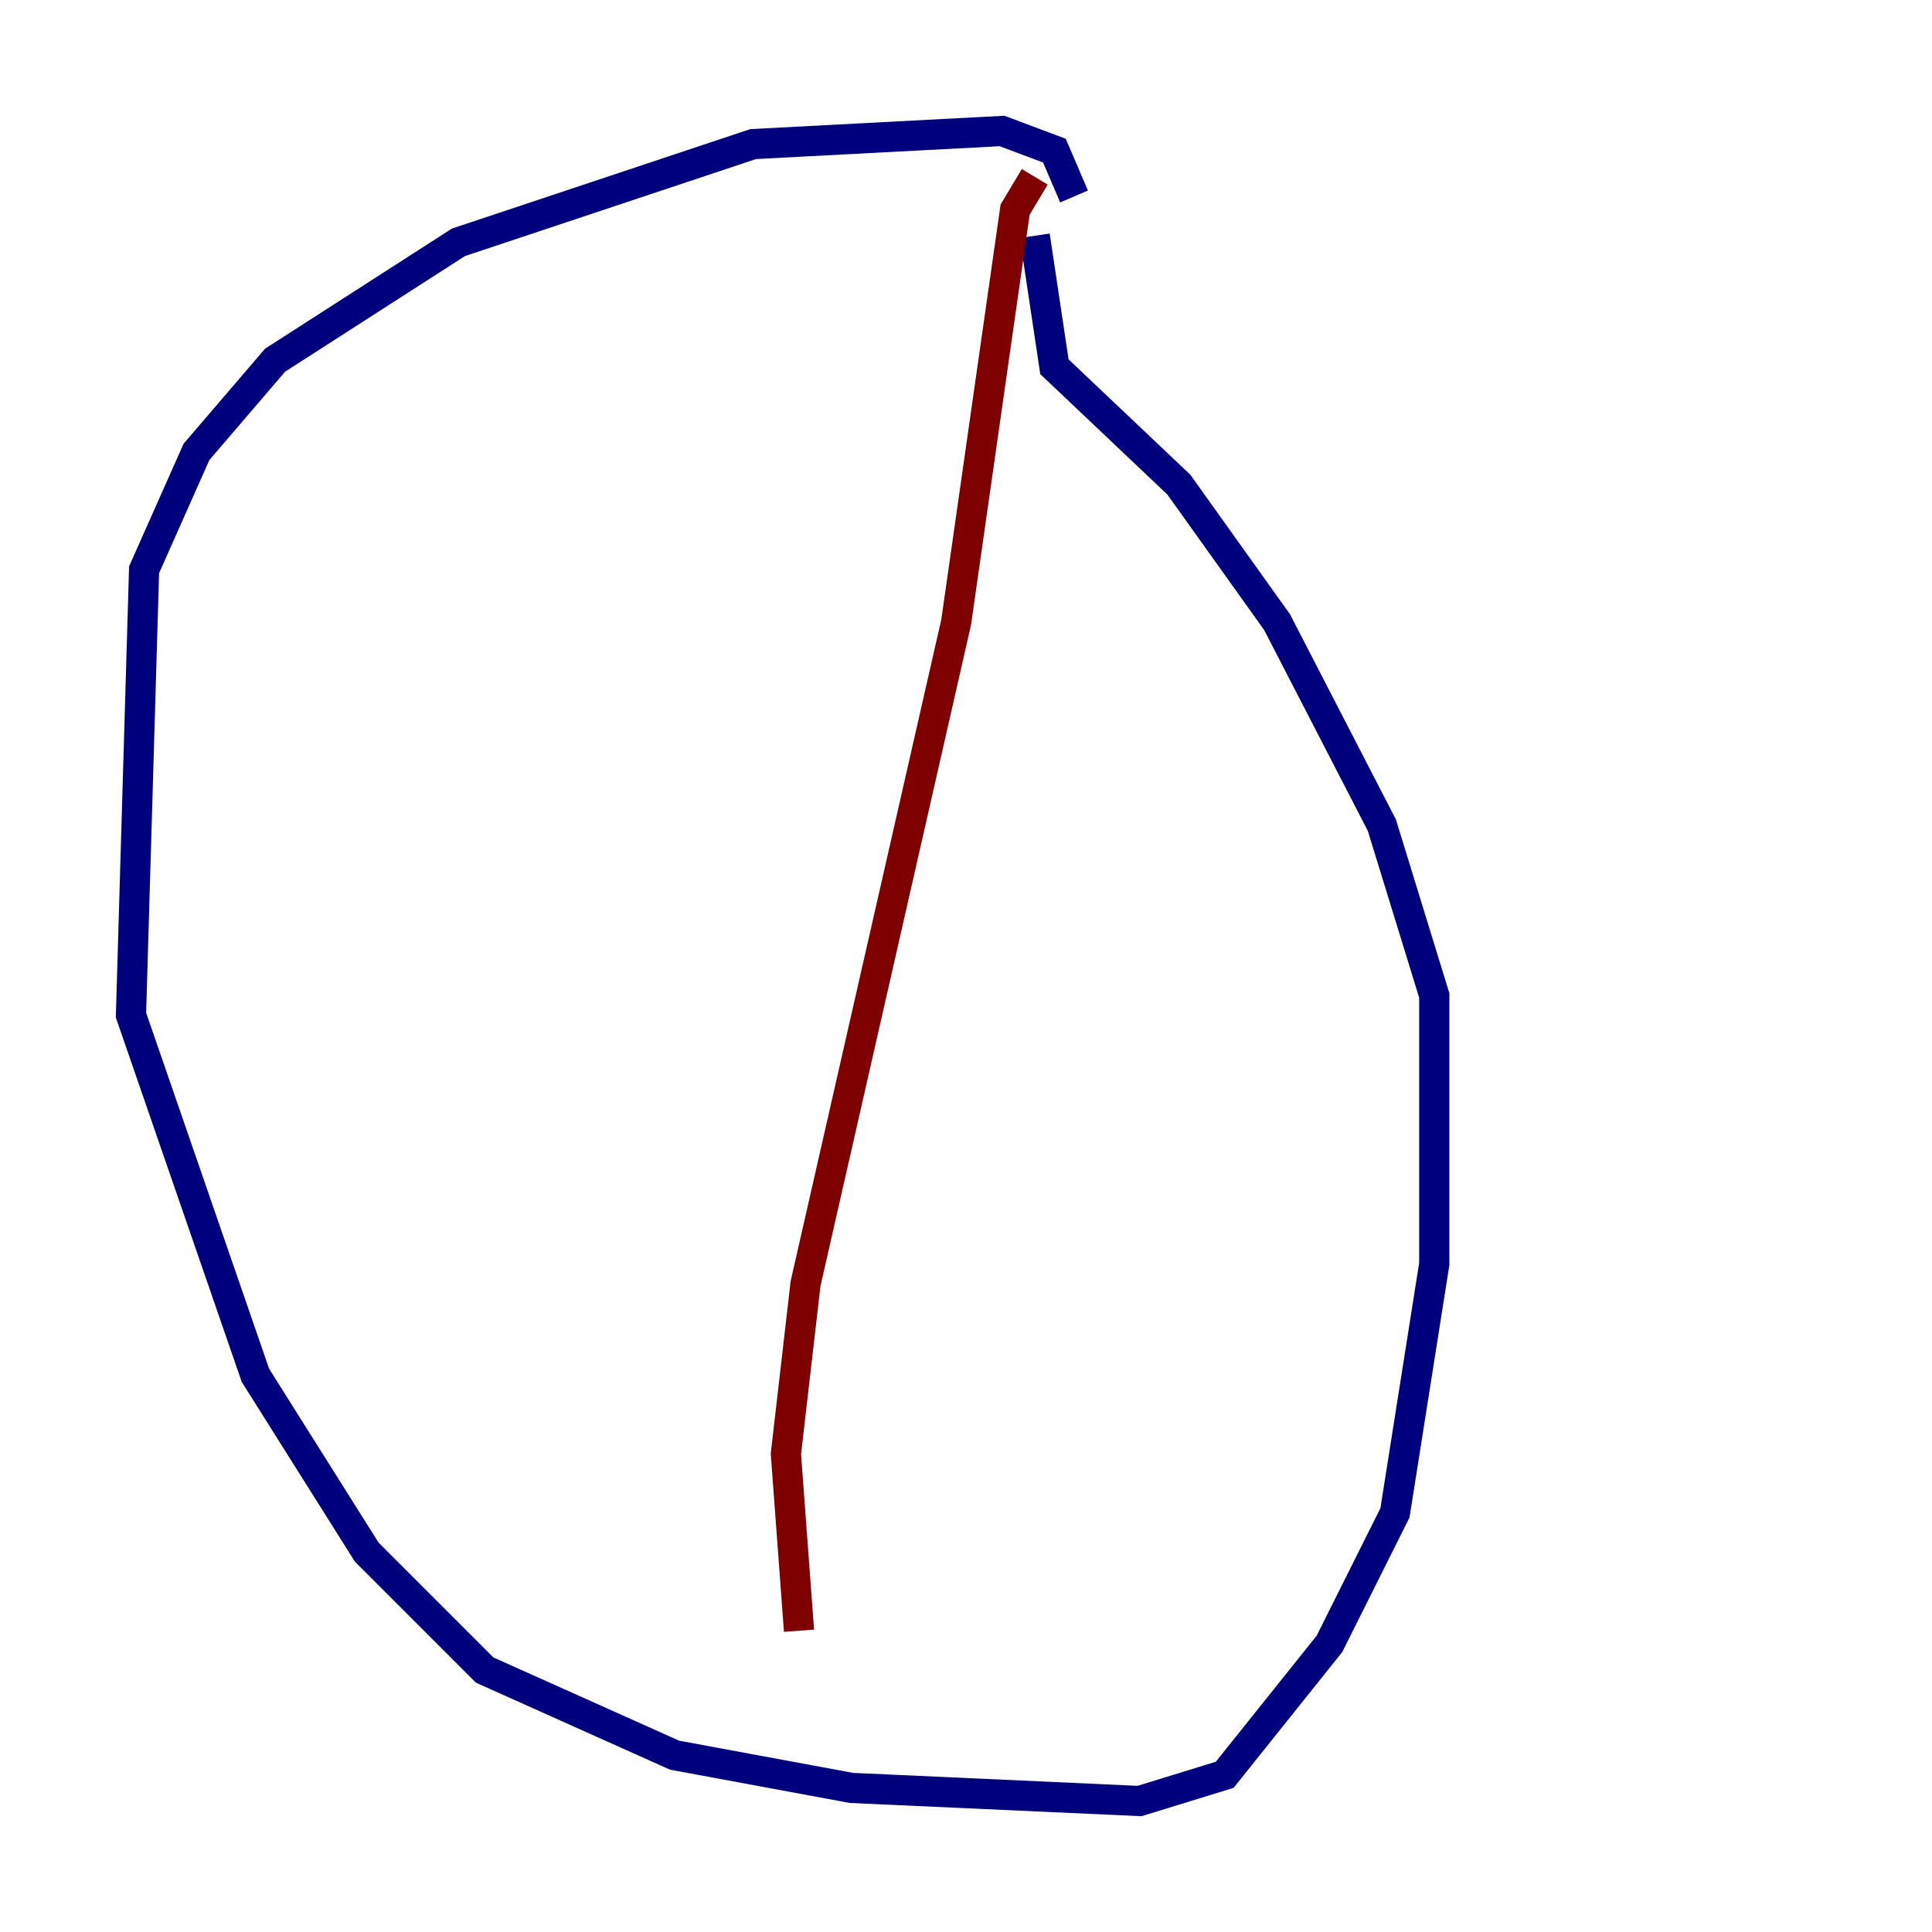 <?xml version="1.0" encoding="utf-8" ?>
<svg baseProfile="tiny" height="128" version="1.2" viewBox="0,0,128,128" width="128" xmlns="http://www.w3.org/2000/svg" xmlns:ev="http://www.w3.org/2001/xml-events" xmlns:xlink="http://www.w3.org/1999/xlink"><defs /><polyline fill="none" points="71.159,13.017 69.858,9.98 66.386,8.678 49.898,9.546 30.373,16.054 18.224,23.864 13.017,29.939 9.546,37.749 8.678,67.254 16.922,91.119 24.298,102.834 32.108,110.644 44.691,116.285 56.407,118.454 75.498,119.322 81.139,117.586 88.081,108.909 92.42,100.231 95.024,83.742 95.024,65.953 91.552,54.671 84.61,41.22 78.102,32.108 69.858,24.298 68.556,15.62" stroke="#00007f" stroke-width="2" /><polyline fill="none" points="68.556,11.715 67.254,13.885 63.349,41.22 53.37,85.044 52.068,96.325 52.936,108.041" stroke="#7f0000" stroke-width="2" /></svg>